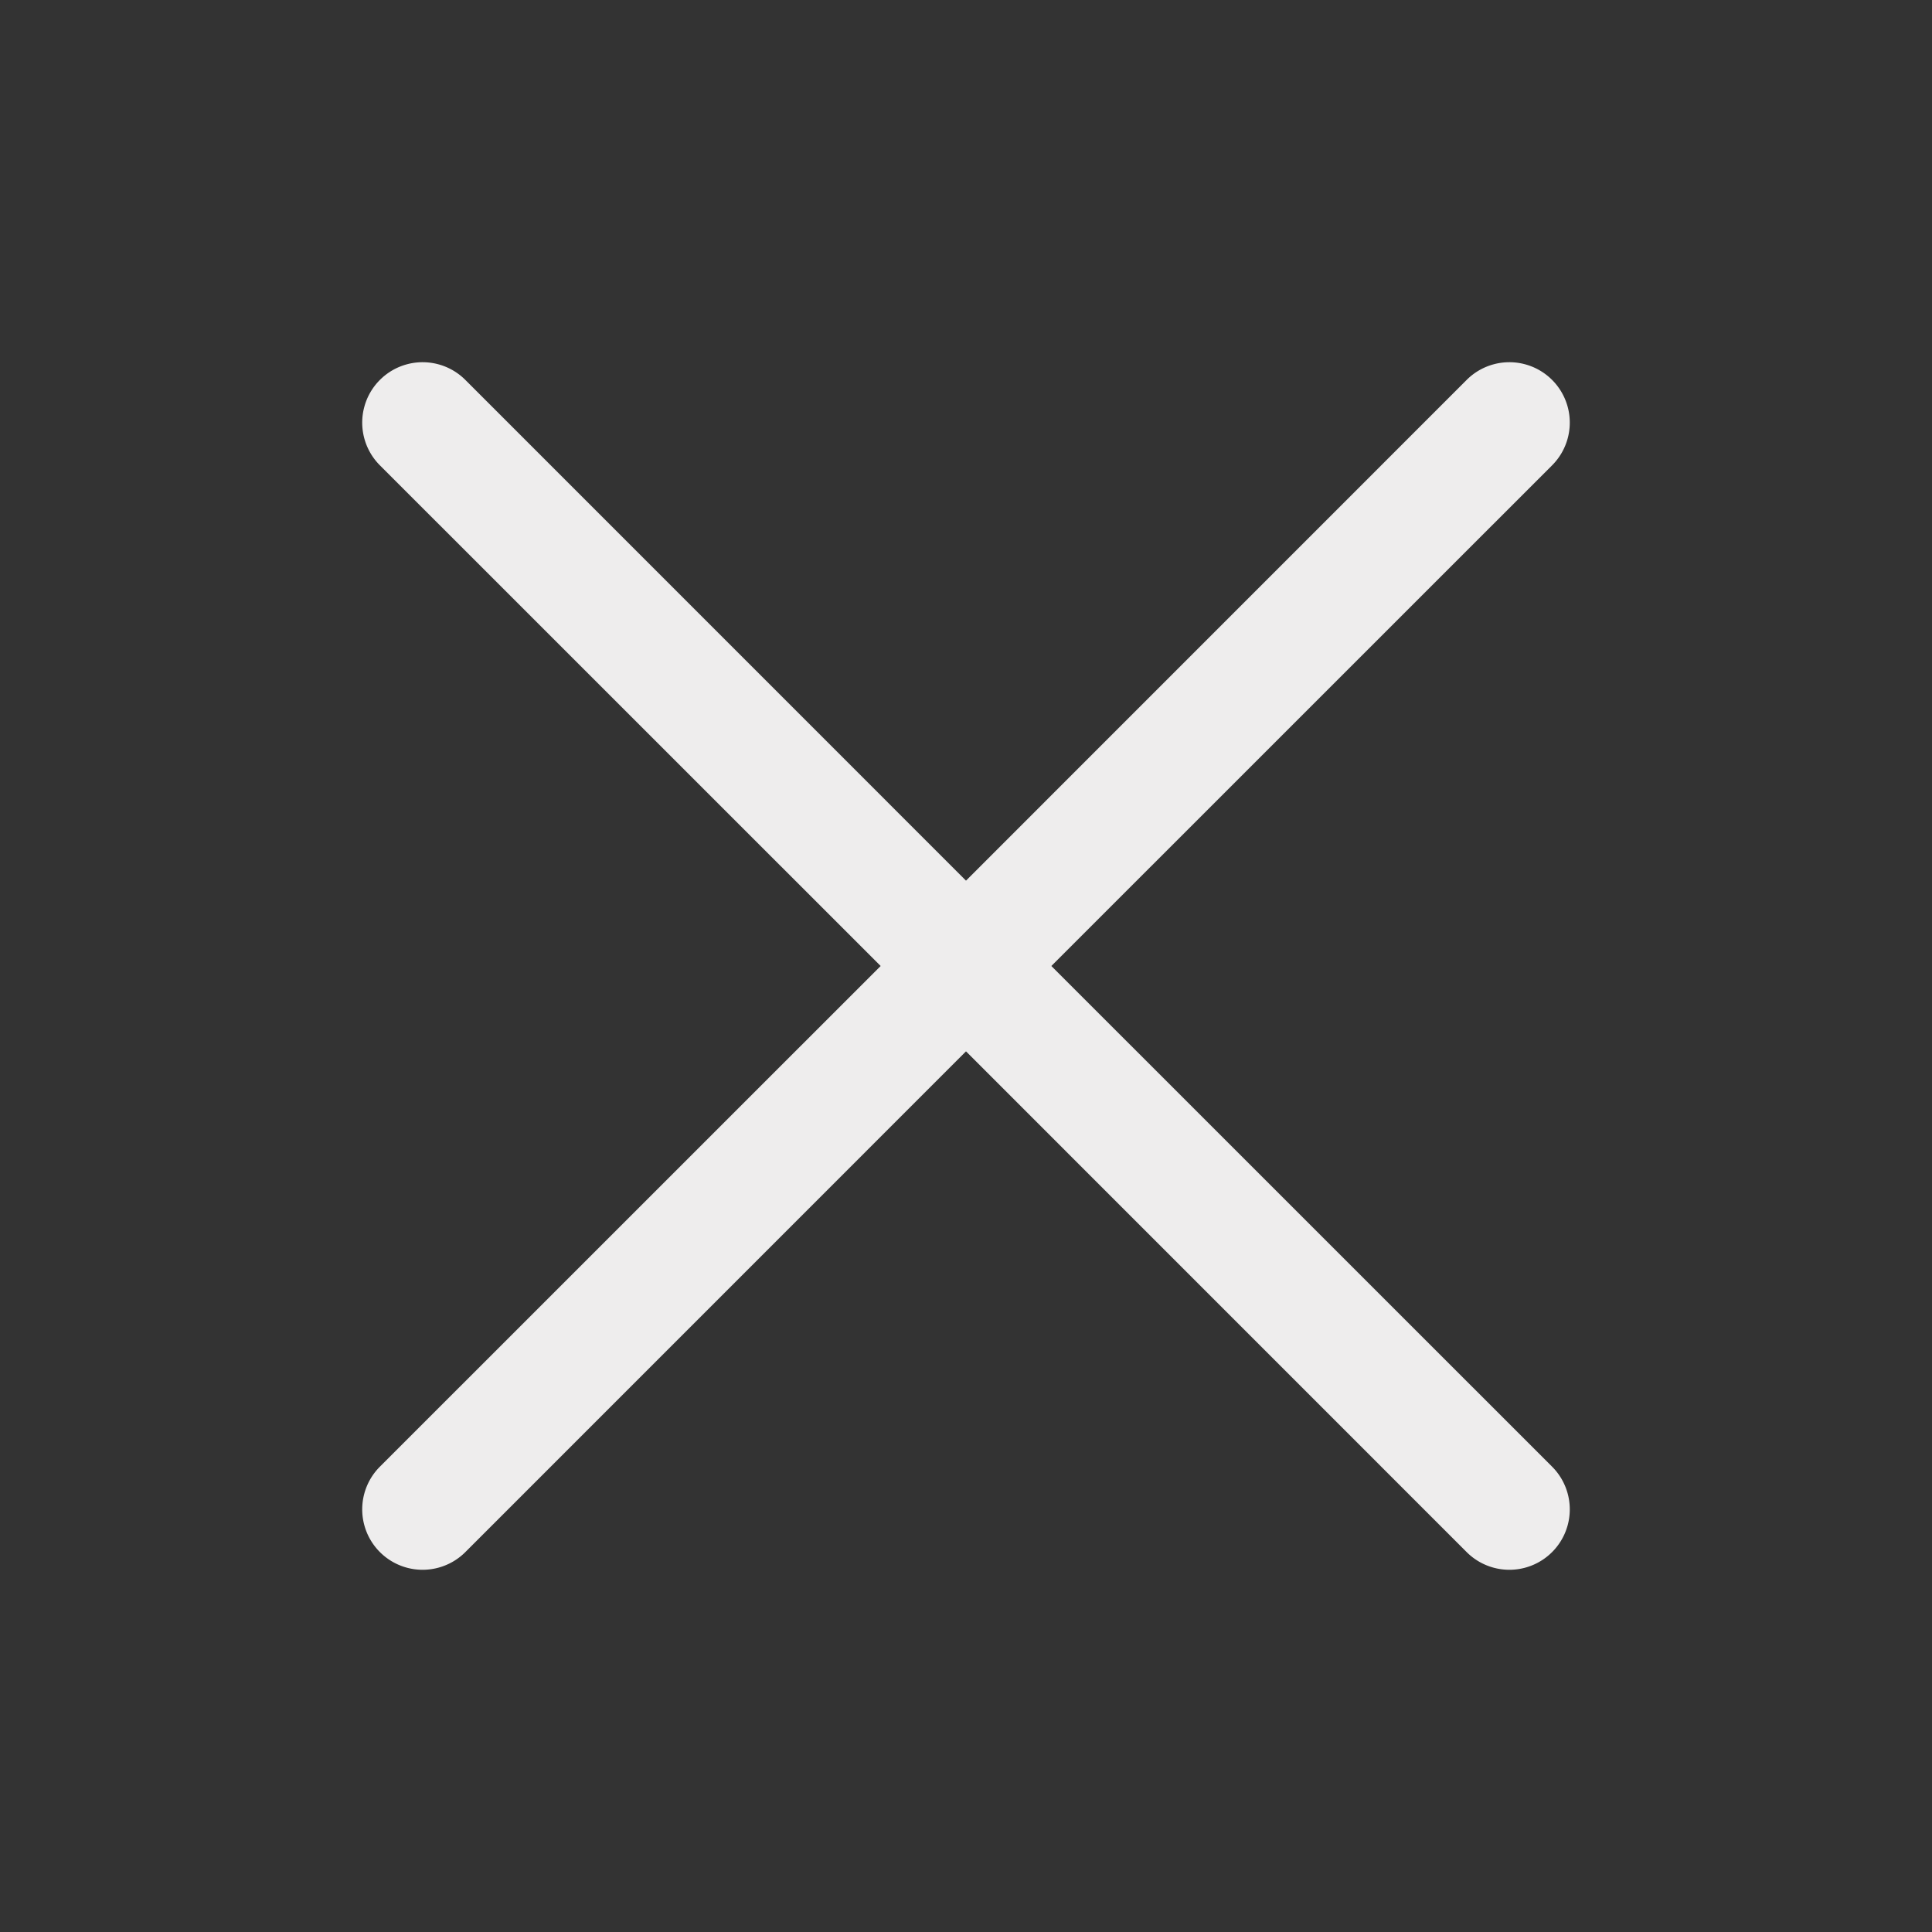 <svg xmlns="http://www.w3.org/2000/svg" width="32" height="32" fill="#eeeded" viewBox="0 0 256 256"><rect x="0" y="0" width="256" height="256" fill="#333333" stroke="none"/><path d="M205.66,194.34a8,8,0,0,1-11.32,11.32L128,139.31,61.66,205.66a8,8,0,0,1-11.32-11.32L116.69,128,50.34,61.66A8,8,0,0,1,61.66,50.34L128,116.69l66.34-66.35a8,8,0,0,1,11.32,11.32L139.31,128Z"></path></svg>